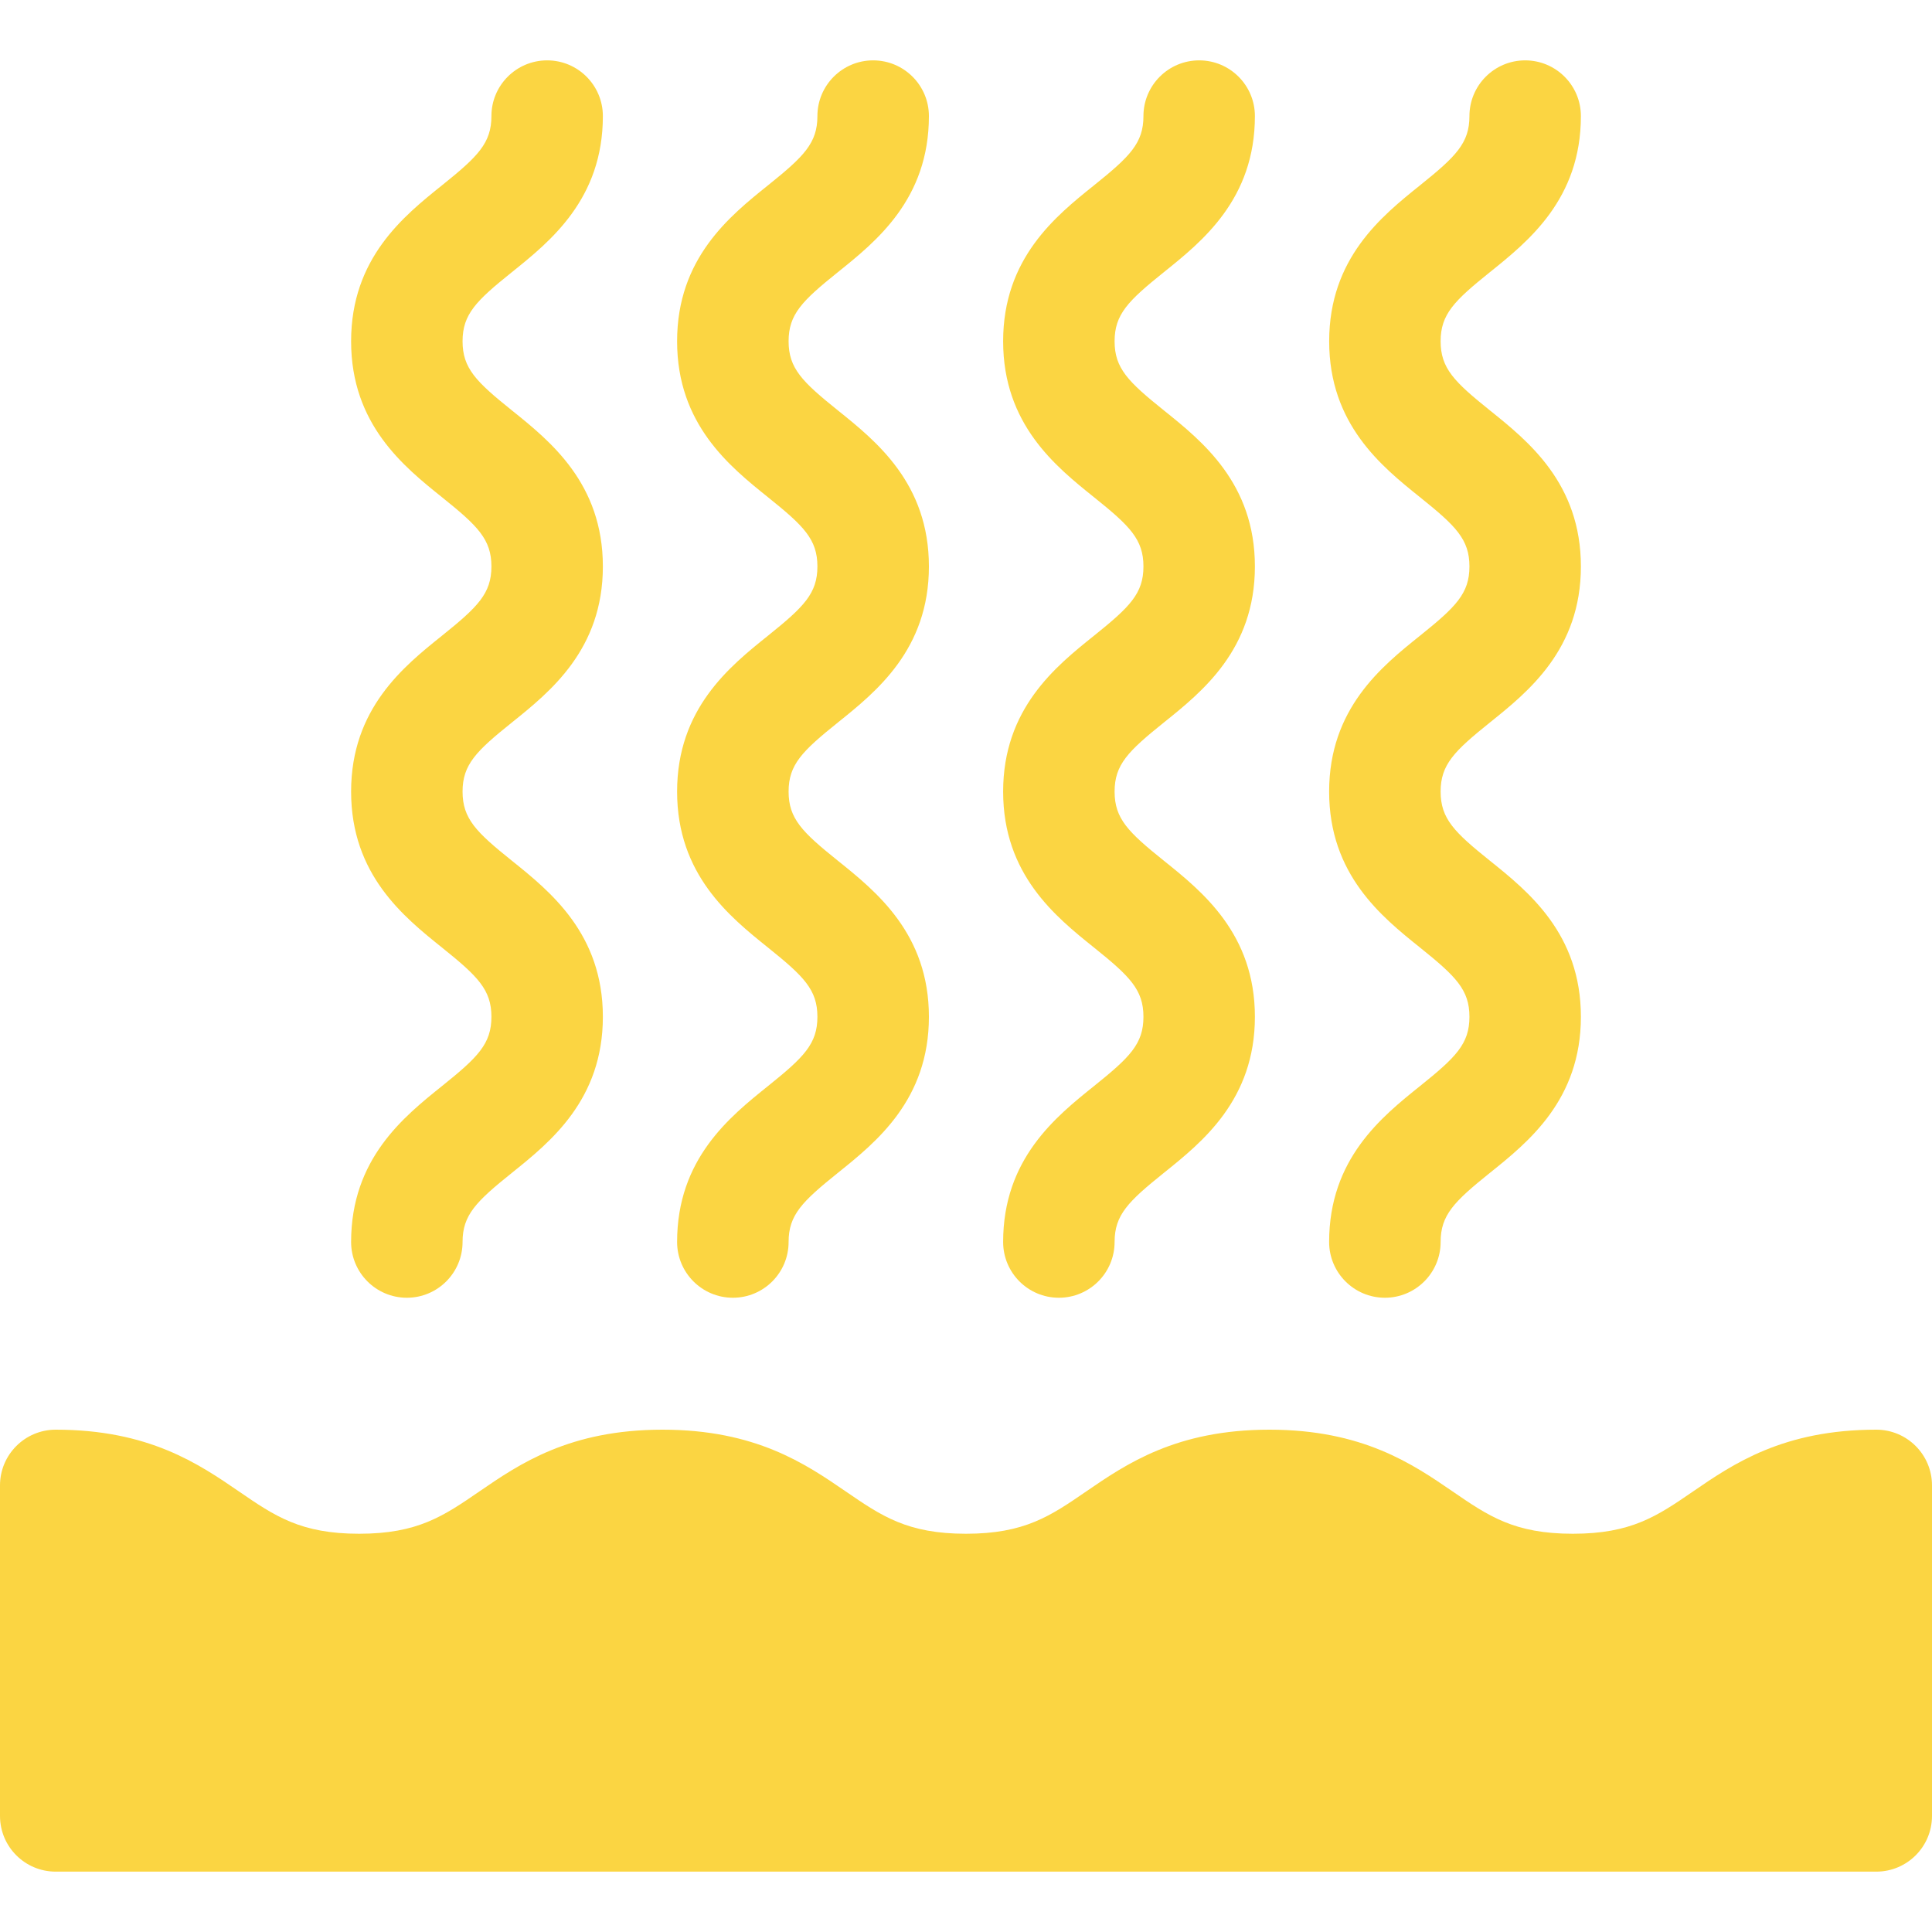 <svg width="45" height="45" viewBox="0 0 45 45" fill="none" xmlns="http://www.w3.org/2000/svg">
<g clip-path="url(#clip0)">
<path d="M43.702 43.594H1.298C0.581 43.594 0 43.014 0 42.296V34.598C0 33.882 0.581 33.3 1.298 33.3C3.467 33.3 4.631 34.098 5.566 34.739C6.399 35.311 7.001 35.724 8.365 35.724C9.73 35.724 10.332 35.311 11.165 34.739C12.1 34.098 13.263 33.3 15.432 33.3C17.602 33.3 18.765 34.098 19.7 34.739C20.533 35.311 21.135 35.724 22.499 35.724C23.864 35.724 24.466 35.311 25.299 34.739C26.234 34.098 27.398 33.3 29.567 33.3C31.736 33.3 32.9 34.098 33.835 34.739C34.668 35.311 35.27 35.724 36.634 35.724C37.999 35.724 38.601 35.311 39.434 34.739C40.369 34.098 41.533 33.3 43.702 33.3C44.419 33.3 45 33.882 45 34.598V42.296C45 43.014 44.419 43.594 43.702 43.594Z" fill="#FBD542"/>
<path d="M9.476 30.227C8.76 30.227 8.178 29.645 8.178 28.928C8.178 26.994 9.403 26.012 10.298 25.294C11.131 24.625 11.446 24.313 11.446 23.683C11.446 23.054 11.131 22.742 10.298 22.073C9.403 21.355 8.178 20.372 8.178 18.438C8.178 16.505 9.403 15.521 10.298 14.804C11.131 14.135 11.446 13.822 11.446 13.194C11.446 12.564 11.131 12.252 10.298 11.584C9.403 10.866 8.178 9.883 8.178 7.949C8.178 6.015 9.403 5.032 10.298 4.314C11.131 3.645 11.446 3.333 11.446 2.704C11.446 1.988 12.027 1.406 12.744 1.406C13.461 1.406 14.042 1.988 14.042 2.704C14.042 4.638 12.817 5.621 11.923 6.339C11.089 7.008 10.774 7.32 10.774 7.949C10.774 8.578 11.089 8.89 11.923 9.559C12.817 10.277 14.042 11.26 14.042 13.194C14.042 15.127 12.817 16.11 11.923 16.828C11.089 17.497 10.774 17.809 10.774 18.438C10.774 19.067 11.089 19.38 11.923 20.048C12.817 20.766 14.042 21.75 14.042 23.683C14.042 25.617 12.817 26.6 11.923 27.318C11.089 27.987 10.774 28.299 10.774 28.928C10.774 29.646 10.193 30.227 9.476 30.227Z" fill="#FBD542"/>
<path d="M17.07 30.227C16.353 30.227 15.771 29.645 15.771 28.928C15.771 26.994 16.997 26.012 17.891 25.294C18.724 24.625 19.039 24.313 19.039 23.683C19.039 23.054 18.724 22.742 17.891 22.073C16.997 21.355 15.771 20.372 15.771 18.438C15.771 16.505 16.997 15.521 17.891 14.804C18.724 14.135 19.039 13.822 19.039 13.194C19.039 12.564 18.724 12.252 17.891 11.584C16.997 10.866 15.771 9.883 15.771 7.949C15.771 6.015 16.997 5.032 17.891 4.314C18.724 3.645 19.039 3.333 19.039 2.704C19.039 1.988 19.62 1.406 20.337 1.406C21.054 1.406 21.636 1.988 21.636 2.704C21.636 4.638 20.41 5.621 19.516 6.339C18.683 7.008 18.368 7.32 18.368 7.949C18.368 8.578 18.683 8.89 19.516 9.559C20.41 10.277 21.636 11.26 21.636 13.194C21.636 15.127 20.41 16.11 19.516 16.828C18.683 17.497 18.368 17.809 18.368 18.438C18.368 19.067 18.683 19.38 19.516 20.048C20.41 20.766 21.636 21.75 21.636 23.683C21.636 25.617 20.41 26.6 19.516 27.318C18.683 27.987 18.368 28.299 18.368 28.928C18.368 29.646 17.787 30.227 17.07 30.227Z" fill="#FBD542"/>
<path d="M24.663 30.227C23.946 30.227 23.365 29.645 23.365 28.928C23.365 26.994 24.59 26.012 25.485 25.294C26.318 24.625 26.633 24.313 26.633 23.683C26.633 23.054 26.318 22.742 25.485 22.073C24.59 21.355 23.365 20.372 23.365 18.438C23.365 16.505 24.59 15.521 25.485 14.804C26.318 14.135 26.633 13.822 26.633 13.194C26.633 12.564 26.318 12.252 25.485 11.584C24.59 10.866 23.365 9.883 23.365 7.949C23.365 6.015 24.59 5.032 25.485 4.314C26.318 3.645 26.633 3.333 26.633 2.704C26.633 1.988 27.214 1.406 27.931 1.406C28.648 1.406 29.229 1.988 29.229 2.704C29.229 4.638 28.004 5.621 27.109 6.339C26.276 7.008 25.961 7.32 25.961 7.949C25.961 8.578 26.276 8.89 27.109 9.559C28.004 10.277 29.229 11.26 29.229 13.194C29.229 15.127 28.004 16.11 27.109 16.828C26.276 17.497 25.961 17.809 25.961 18.438C25.961 19.067 26.276 19.38 27.109 20.048C28.004 20.766 29.229 21.75 29.229 23.683C29.229 25.617 28.004 26.6 27.109 27.318C26.276 27.987 25.961 28.299 25.961 28.928C25.961 29.646 25.38 30.227 24.663 30.227Z" fill="#FBD542"/>
<path d="M32.257 30.227C31.54 30.227 30.958 29.645 30.958 28.928C30.958 26.994 32.183 26.012 33.078 25.294C33.911 24.625 34.226 24.313 34.226 23.683C34.226 23.054 33.911 22.742 33.078 22.073C32.183 21.355 30.958 20.372 30.958 18.438C30.958 16.505 32.183 15.521 33.078 14.804C33.911 14.135 34.226 13.822 34.226 13.194C34.226 12.564 33.911 12.252 33.078 11.584C32.183 10.866 30.959 9.883 30.959 7.949C30.959 6.015 32.184 5.032 33.078 4.314C33.911 3.645 34.226 3.334 34.226 2.704C34.226 1.988 34.807 1.406 35.524 1.406C36.241 1.406 36.822 1.988 36.822 2.704C36.822 4.638 35.597 5.621 34.703 6.339C33.87 7.008 33.555 7.32 33.555 7.949C33.555 8.578 33.87 8.89 34.703 9.559C35.597 10.277 36.822 11.26 36.822 13.194C36.822 15.127 35.597 16.11 34.703 16.828C33.87 17.497 33.555 17.809 33.555 18.438C33.555 19.067 33.87 19.38 34.703 20.048C35.598 20.766 36.822 21.75 36.822 23.683C36.822 25.617 35.598 26.6 34.703 27.318C33.87 27.987 33.555 28.299 33.555 28.928C33.555 29.646 32.973 30.227 32.257 30.227Z" fill="#FBD542"/>
</g>
<defs>
<clipPath id="clip0">
<rect width="45" height="45" fill="white"/>
</clipPath>
</defs>
</svg>
